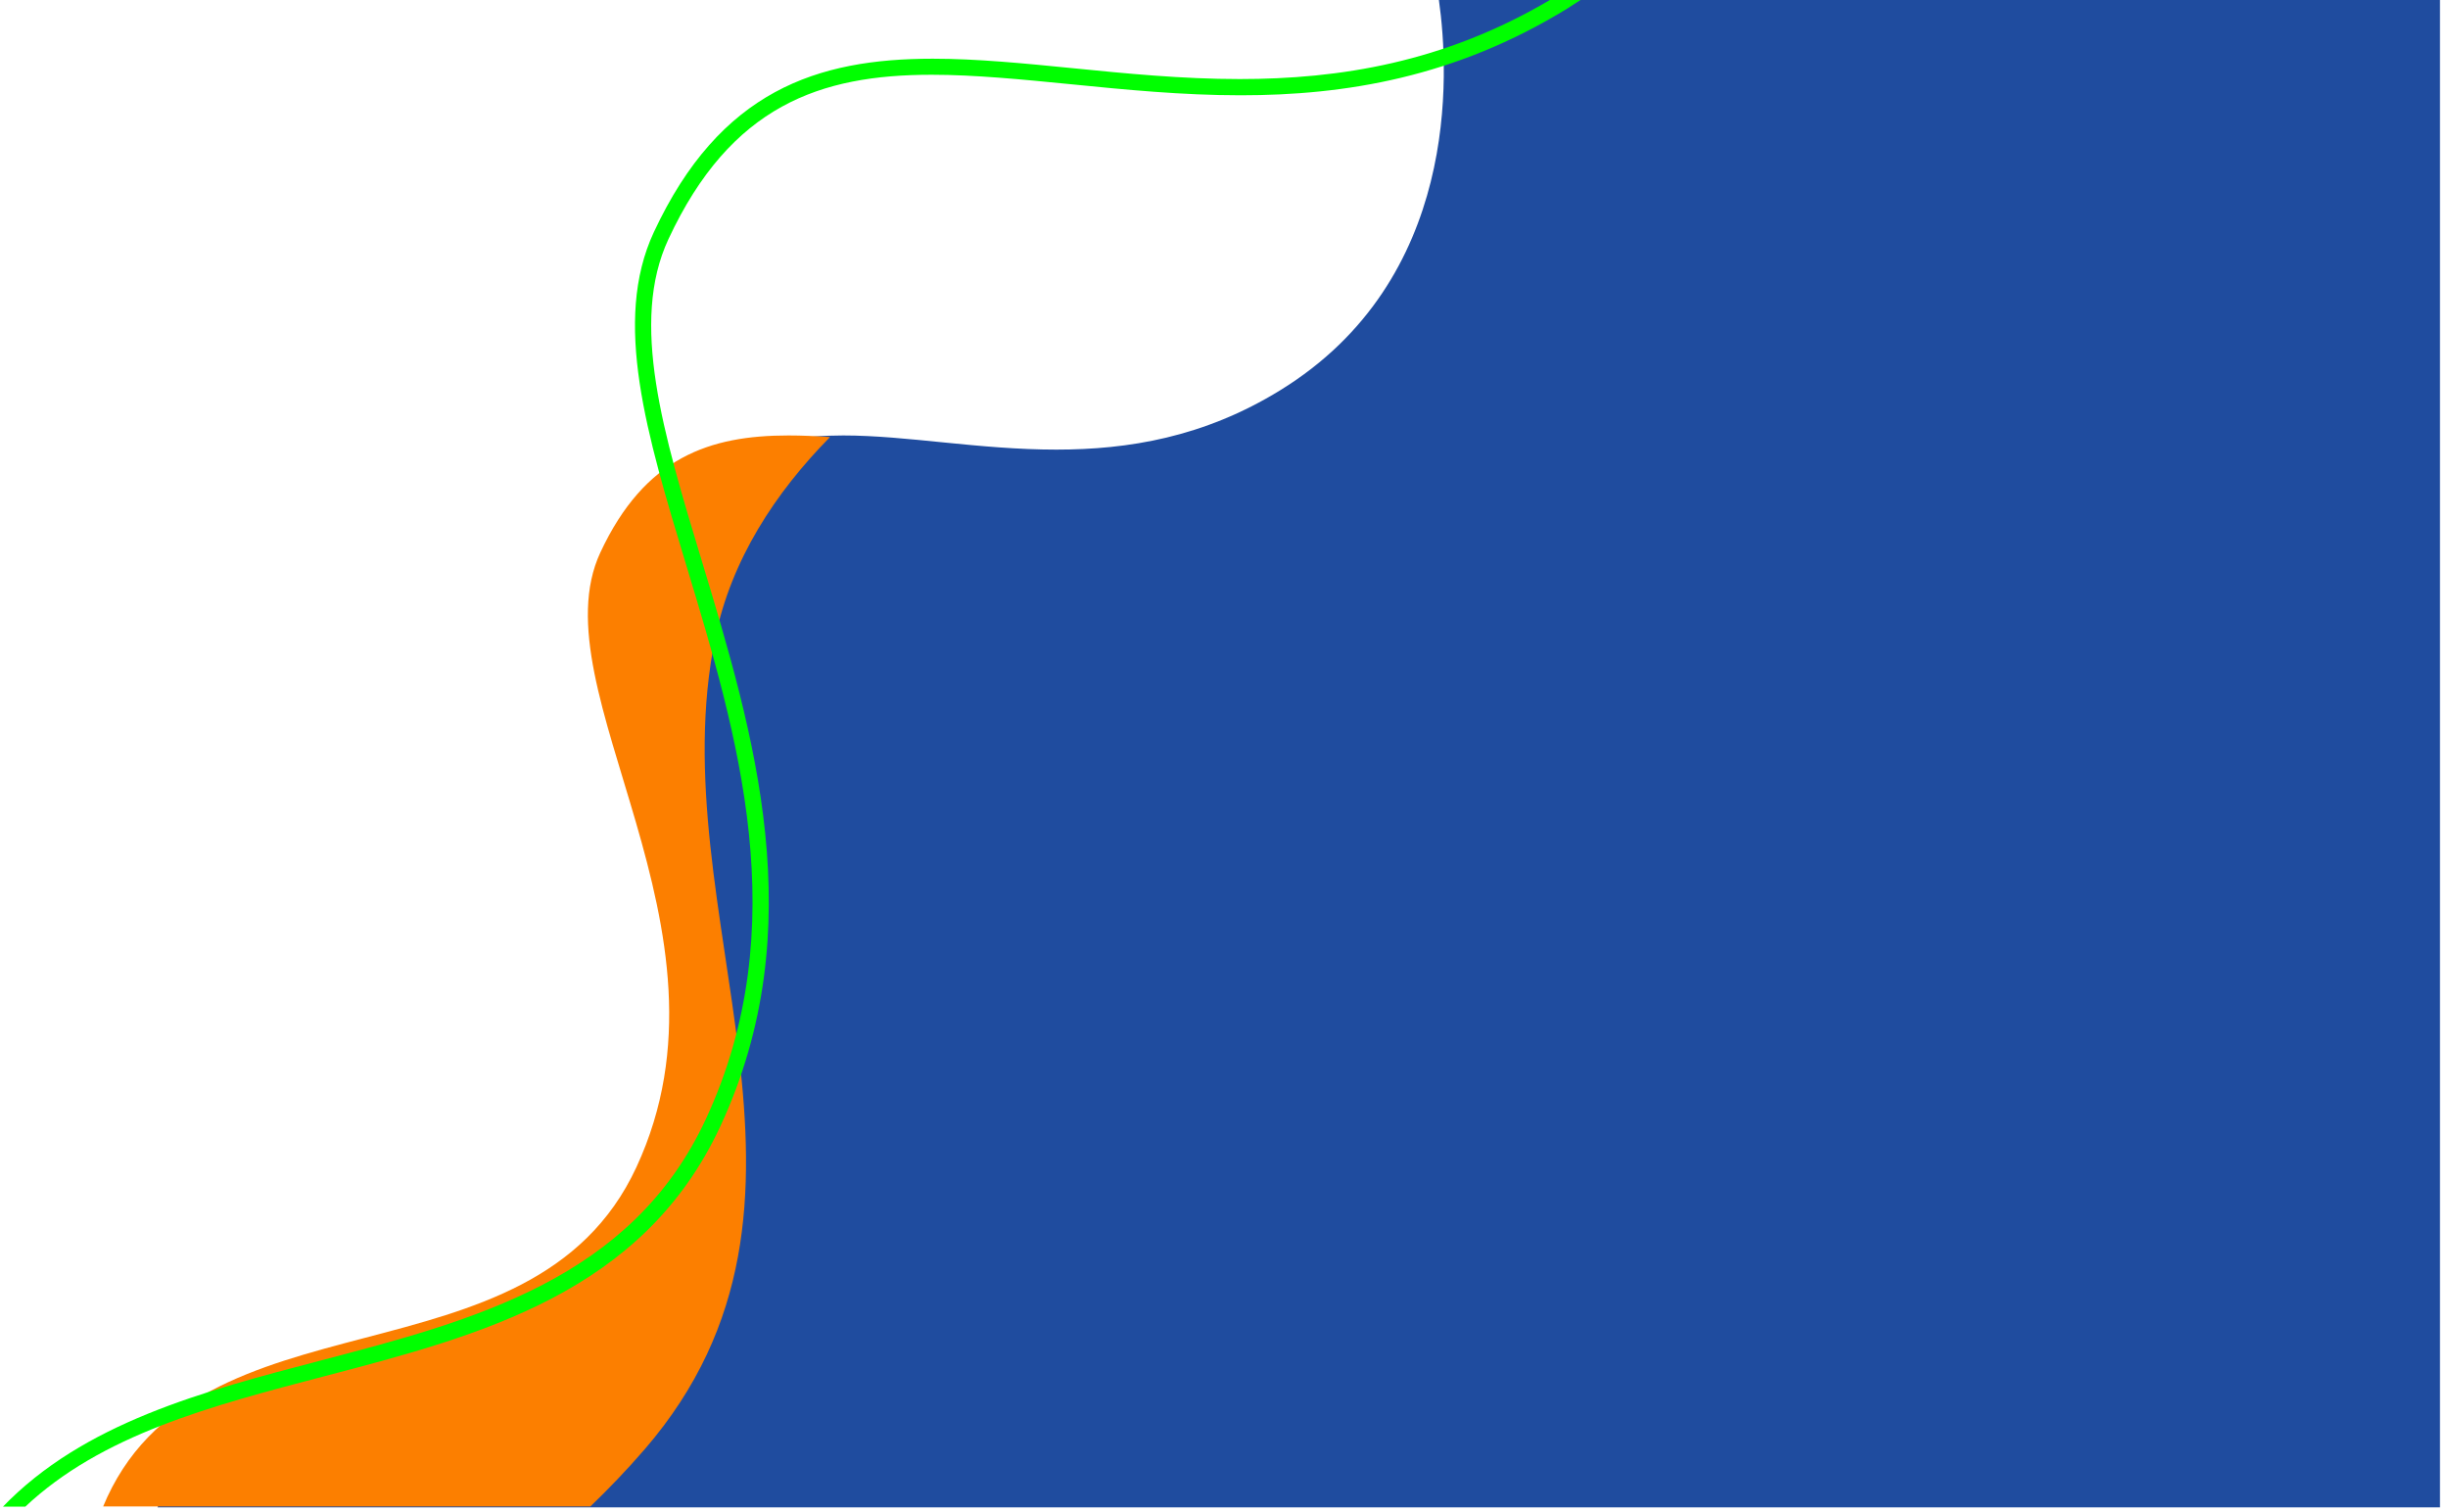 <svg xmlns="http://www.w3.org/2000/svg" xmlns:xlink="http://www.w3.org/1999/xlink" width="510" zoomAndPan="magnify" viewBox="0 0 382.5 236.25" height="315" preserveAspectRatio="xMidYMid meet" version="1.0"><defs><clipPath id="48c075aa7f"><path d="M 24.613 0 L 381.246 0 L 381.246 235.504 L 24.613 235.504 Z M 24.613 0 " clip-rule="nonzero"/></clipPath><clipPath id="e63a7fb275"><path d="M 224.828 0 C 226.473 11.664 228.062 43.723 200.027 60.977 C 188.066 68.34 176.238 70.246 165.047 70.246 C 159.027 70.246 153.188 69.695 147.613 69.141 C 142.035 68.586 136.734 68.035 131.754 68.035 C 119.508 68.035 109.32 71.383 102.352 86.32 C 92.289 107.898 125.324 145.016 107.98 182.367 C 91.531 217.805 39.062 200.312 24.613 235.504 L 381.246 235.504 L 381.246 0 Z M 224.828 0 " clip-rule="nonzero"/></clipPath><clipPath id="7fb19ef0b0"><path d="M 16.059 68.035 L 129.684 68.035 L 129.684 235.504 L 16.059 235.504 Z M 16.059 68.035 " clip-rule="nonzero"/></clipPath><clipPath id="288ca59cdd"><path d="M 123.207 68.035 C 110.961 68.035 100.77 71.383 93.805 86.32 C 83.738 107.898 116.777 145.02 99.434 182.371 C 82.977 217.809 30.508 200.312 16.059 235.504 L 92.105 235.504 C 95.051 232.668 97.953 229.656 100.762 226.398 C 134.113 187.707 102.91 142.762 111.754 99.66 C 114.266 87.43 121.137 76.977 129.684 68.289 C 127.469 68.133 125.301 68.035 123.199 68.035 Z M 123.207 68.035 " clip-rule="nonzero"/></clipPath><clipPath id="7324887e7b"><path d="M 0.355 0 L 246.953 0 L 246.953 235.504 L 0.355 235.504 Z M 0.355 0 " clip-rule="nonzero"/></clipPath><clipPath id="fc2c433d7a"><path d="M 242.168 0 C 225.625 9.777 209.258 12.352 193.707 12.352 C 184.684 12.352 175.938 11.484 167.586 10.652 C 159.973 9.898 152.656 9.172 145.738 9.172 C 127.738 9.172 112.5 14.102 102.16 36.281 C 95.688 50.172 101.031 67.848 107.23 88.316 C 115.23 114.738 124.289 144.688 110.285 174.855 C 98.699 199.824 73.961 206.309 50.043 212.582 C 31.766 217.371 13.066 222.277 0.355 235.504 L 3.84 235.504 C 15.848 224.16 32.938 219.668 50.68 215.023 C 75.164 208.609 100.477 201.973 112.574 175.926 C 126.988 144.891 117.77 114.445 109.645 87.594 C 103.598 67.617 98.379 50.367 104.449 37.352 C 114.203 16.434 128.215 11.68 145.566 11.68 C 152.332 11.68 159.609 12.402 167.348 13.164 C 175.809 14.004 184.684 14.887 193.848 14.887 C 210.156 14.887 227.387 12.098 244.906 1.324 L 246.953 0 Z M 242.168 0 " clip-rule="nonzero"/></clipPath></defs><g clip-path="url(#48c075aa7f)"><g clip-path="url(#e63a7fb275)"><path fill="#1f4c9f" d="M 24.613 0 L 381.246 0 L 381.246 235.766 L 24.613 235.766 Z M 24.613 0 " fill-opacity="1" fill-rule="nonzero"/></g></g><g clip-path="url(#7fb19ef0b0)"><g clip-path="url(#288ca59cdd)"><path fill="#fc7f00" d="M 16.059 68.035 L 129.684 68.035 L 129.684 235.367 L 16.059 235.367 Z M 16.059 68.035 " fill-opacity="1" fill-rule="nonzero"/></g></g><g clip-path="url(#7324887e7b)"><g clip-path="url(#fc2c433d7a)"><path fill="#00ff00" d="M 0.355 0 L 246.953 0 L 246.953 235.391 L 0.355 235.391 Z M 0.355 0 " fill-opacity="1" fill-rule="nonzero"/></g></g></svg>